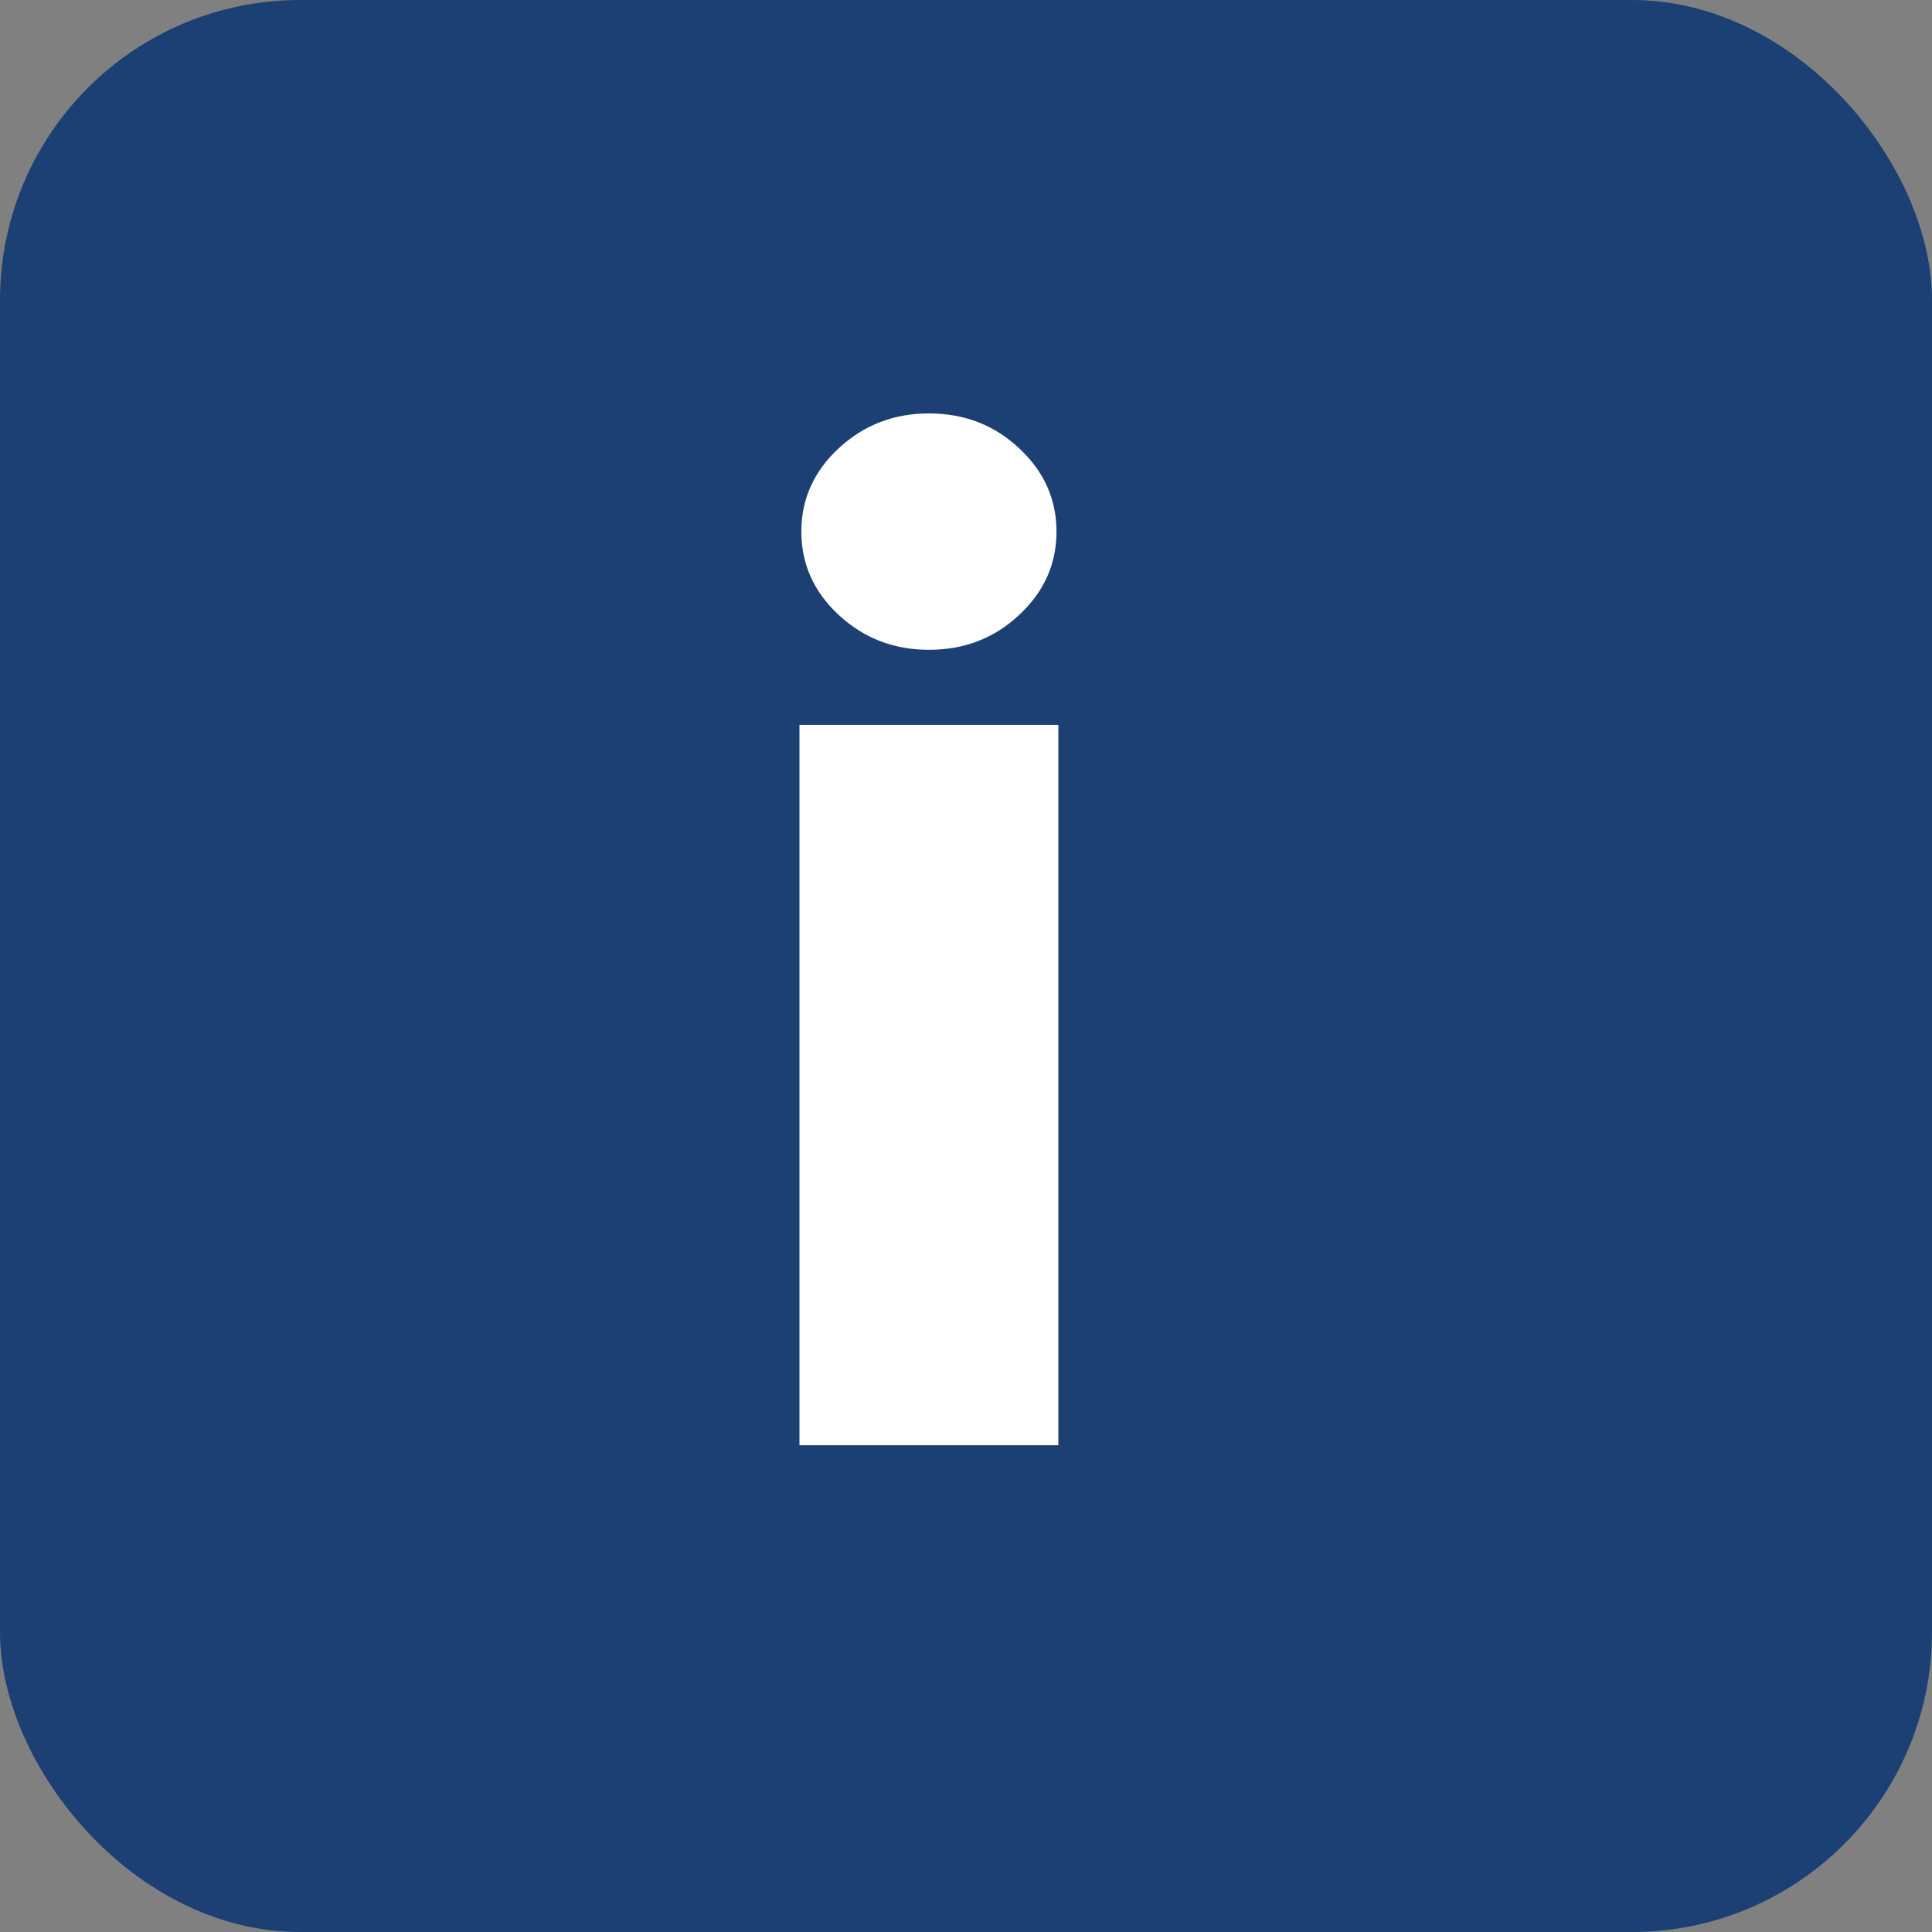 <svg width="1024" height="1024" viewBox="0 0 1024 1024" fill="none" xmlns="http://www.w3.org/2000/svg">
<rect x="0" y="0" width="1024" height="1024" fill="#808080" stroke="none"/>
<rect width="1024" height="1024" rx="159" fill="#1C4074"/>
<path d="M423.737 766V384.182H560.953V766H423.737ZM492.345 344.409C473.784 344.409 457.875 338.277 444.617 326.014C431.36 313.751 424.731 299.002 424.731 281.767C424.731 264.532 431.36 249.783 444.617 237.52C457.875 225.257 473.784 219.125 492.345 219.125C511.071 219.125 526.98 225.257 540.072 237.52C553.329 249.783 559.958 264.532 559.958 281.767C559.958 299.002 553.329 313.751 540.072 326.014C526.98 338.277 511.071 344.409 492.345 344.409Z" fill="white"/>
</svg>
